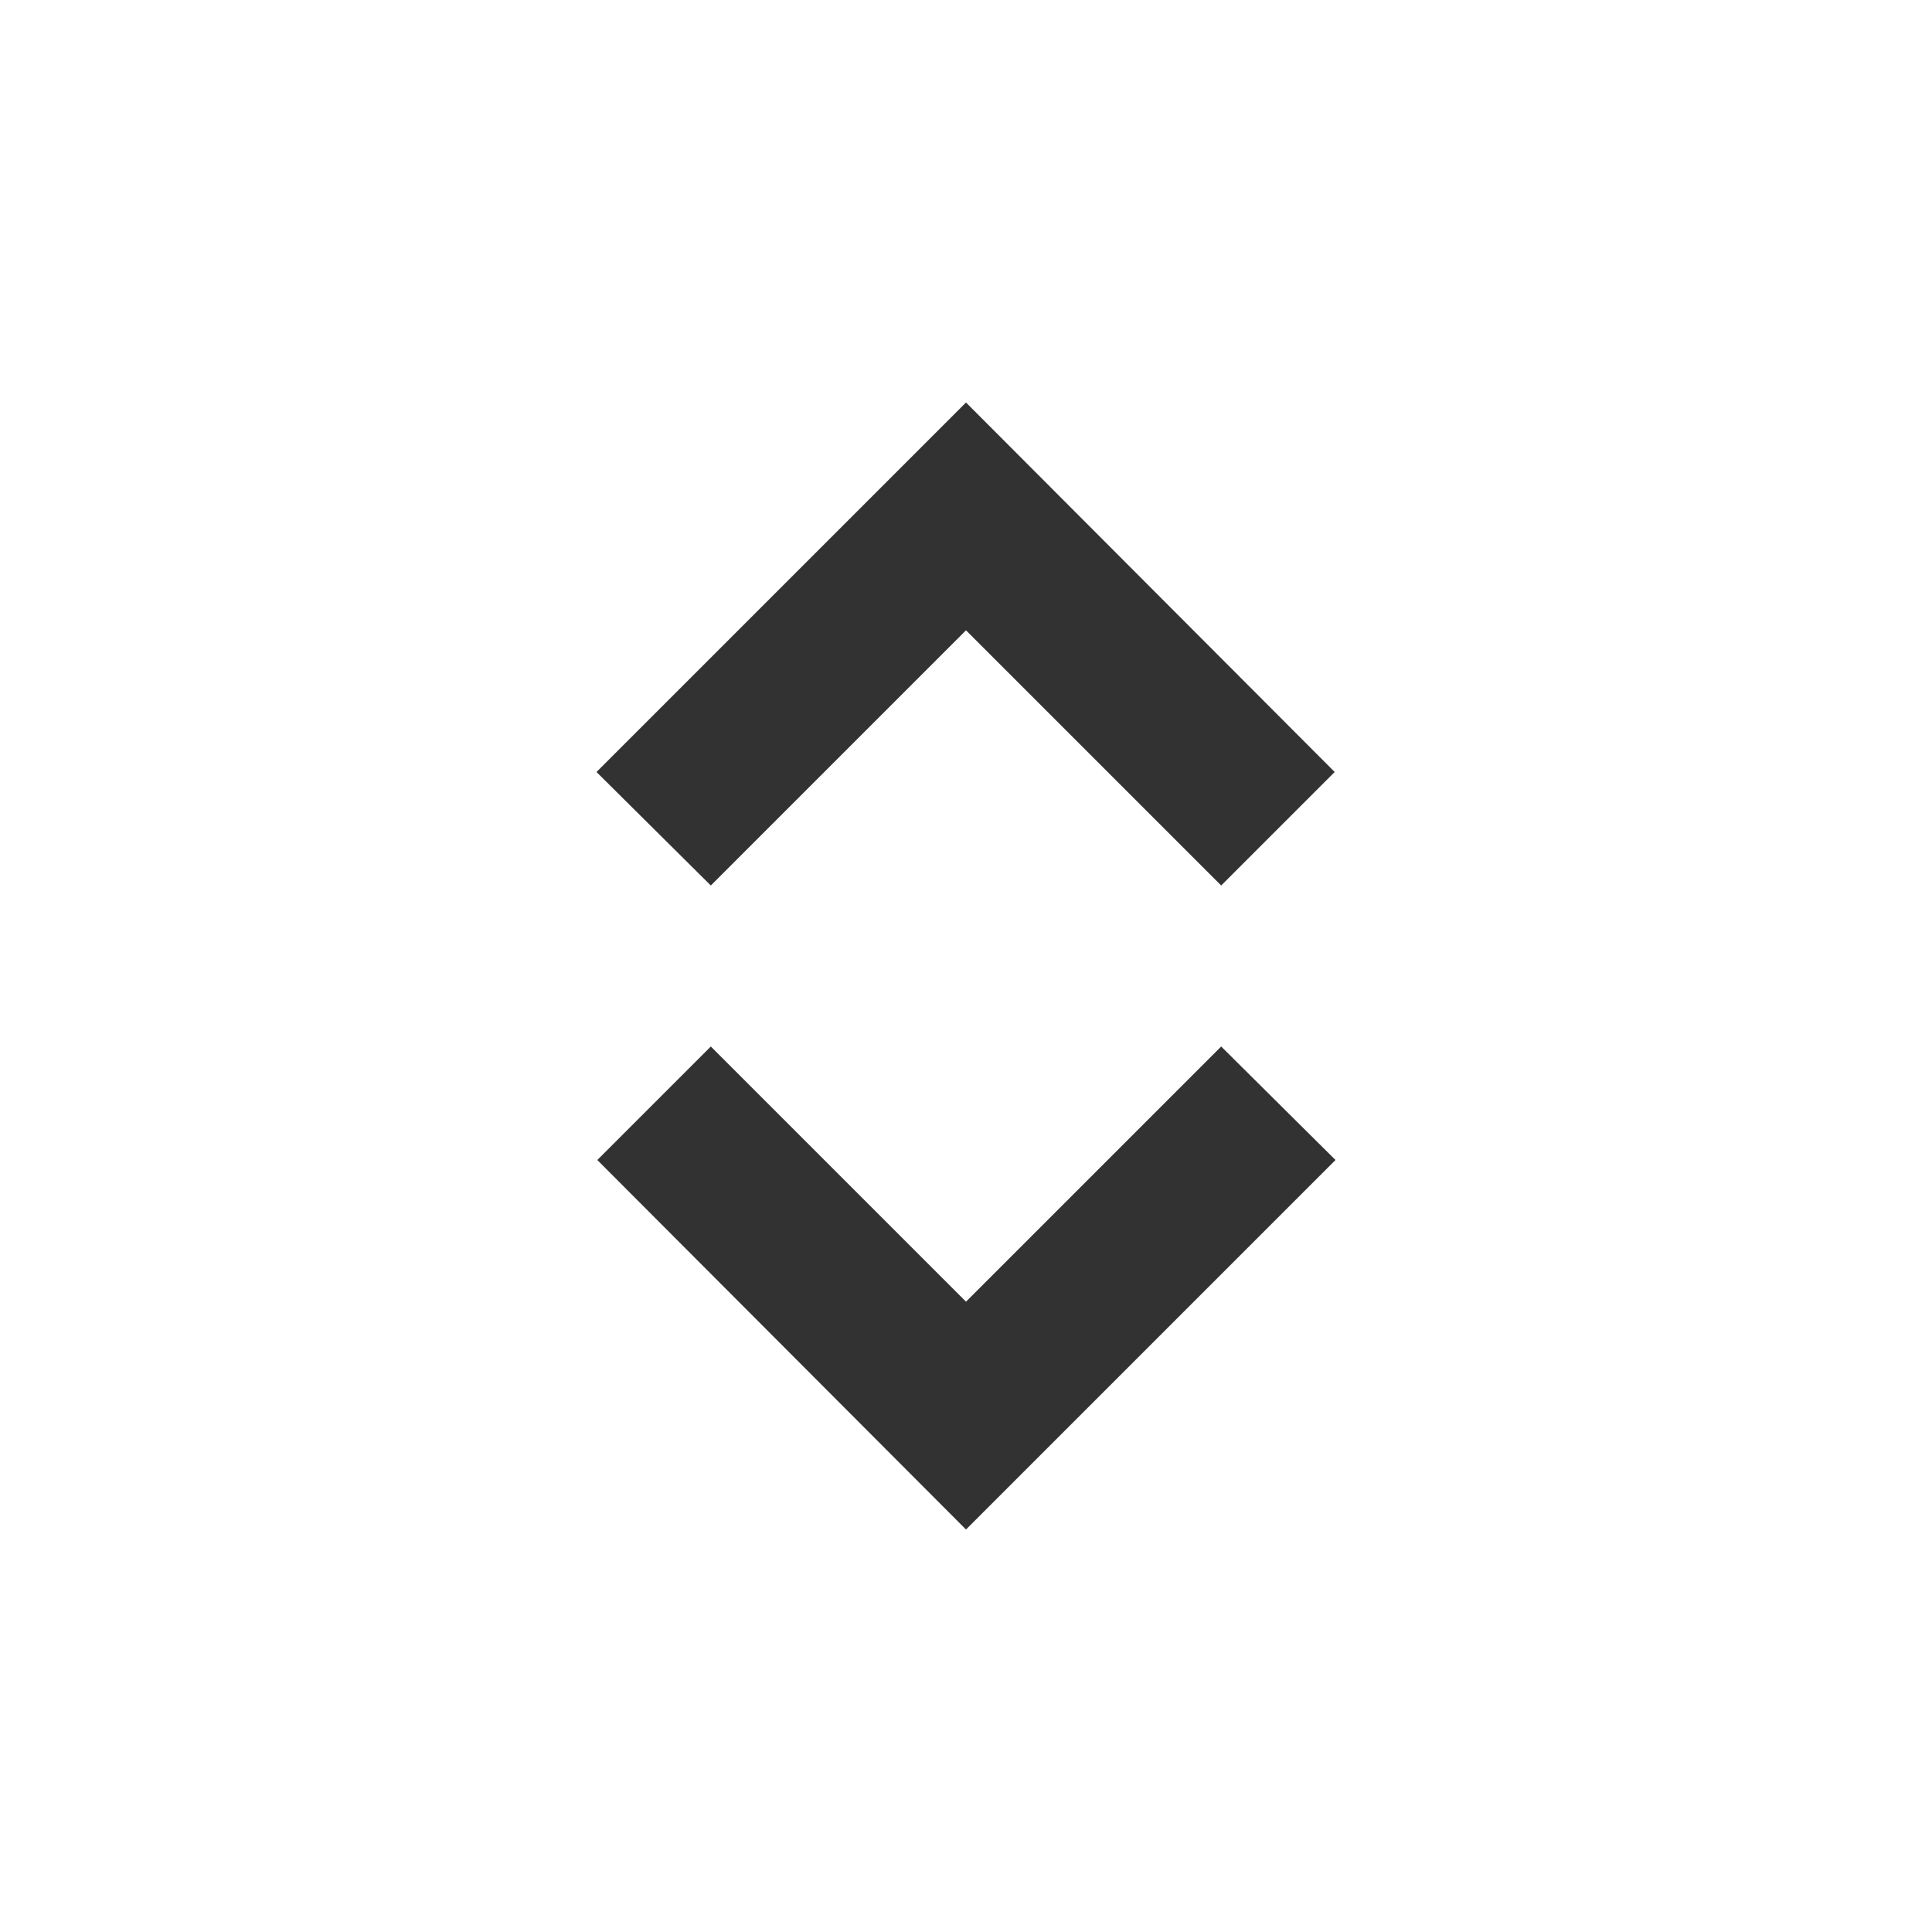 <svg width="24" height="24" viewBox="0 0 24 24" fill="none" xmlns="http://www.w3.org/2000/svg">
<path fill-rule="evenodd" clip-rule="evenodd" d="M15.17 11L12 7.83L8.83 11L7.41 9.59L12 5L16.58 9.59L15.17 11ZM8.83 13L12 16.17L15.17 13L16.59 14.41L12 19L7.42 14.41L8.83 13Z" fill="#323232"/>
</svg>
